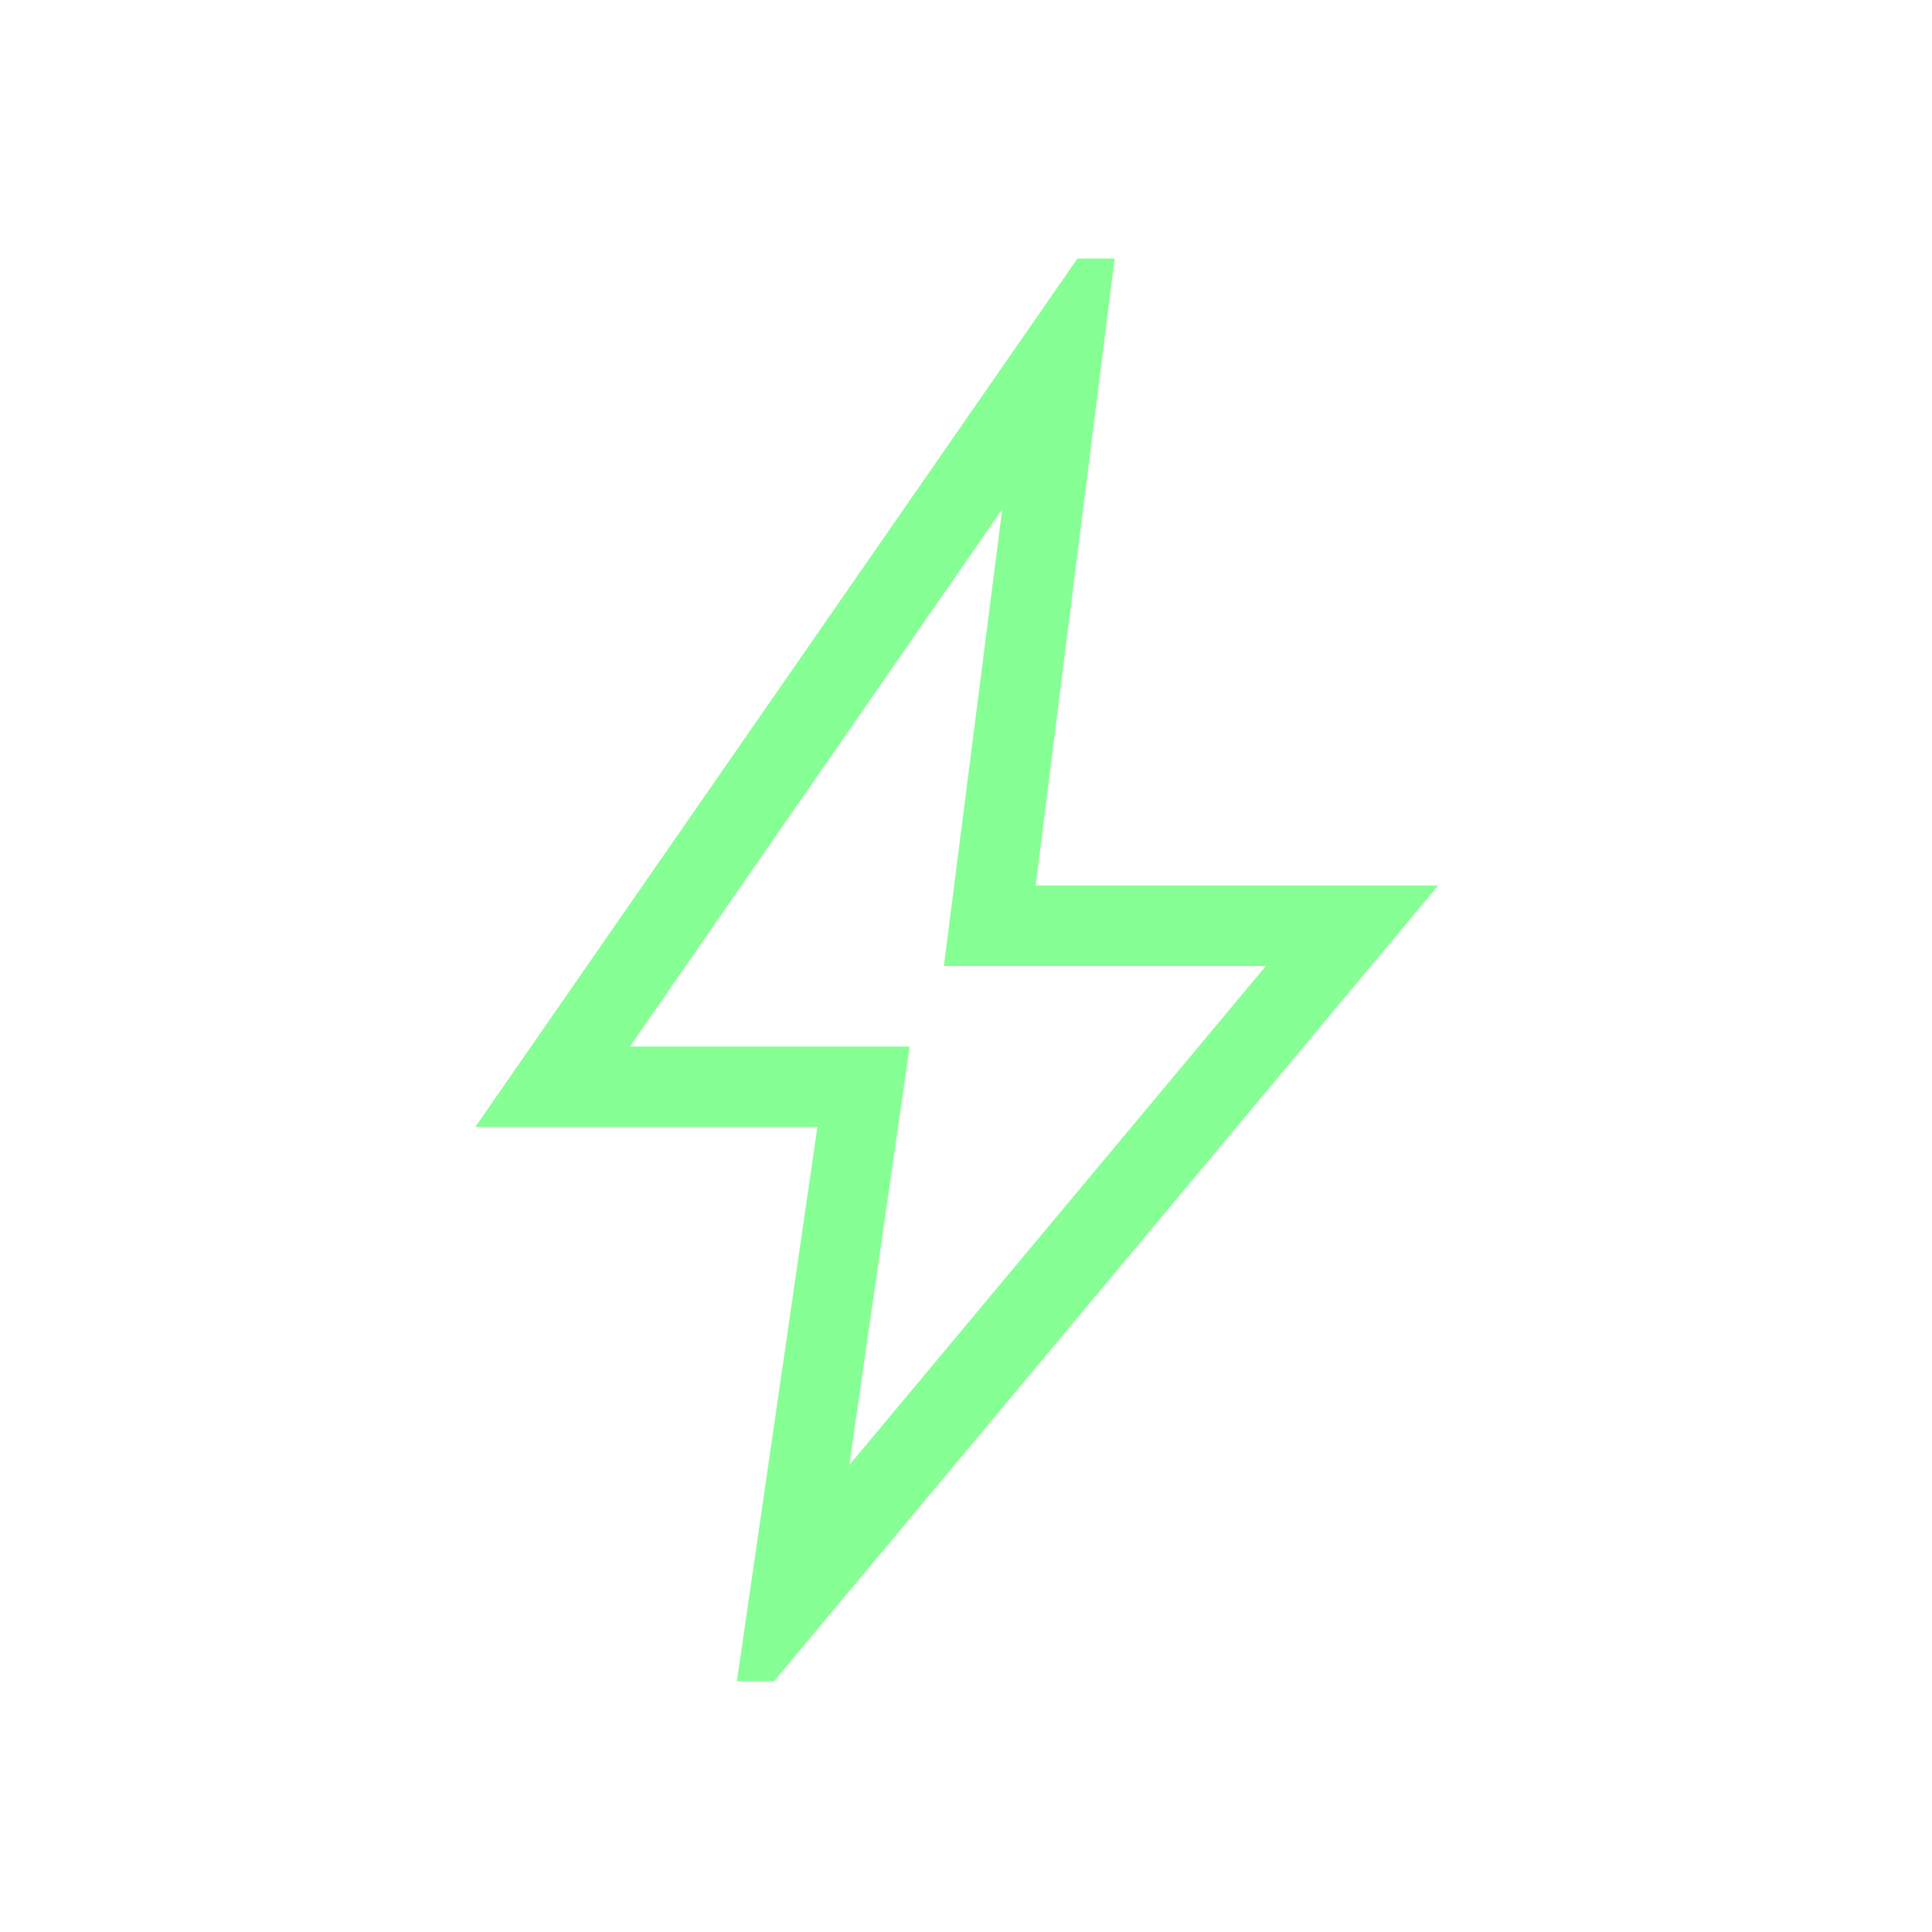 <svg xmlns="http://www.w3.org/2000/svg" height="24px" viewBox="0 -960 960 960" width="24px" fill="#86FF94"><path d="m422-232 207-248H469l29-227-185 267h139l-30 208Zm-55.85 107.38 40-275.38h-170l299.23-431.54h18.47L514.62-520h200l-330 395.38h-18.47ZM471-470Z"/></svg>